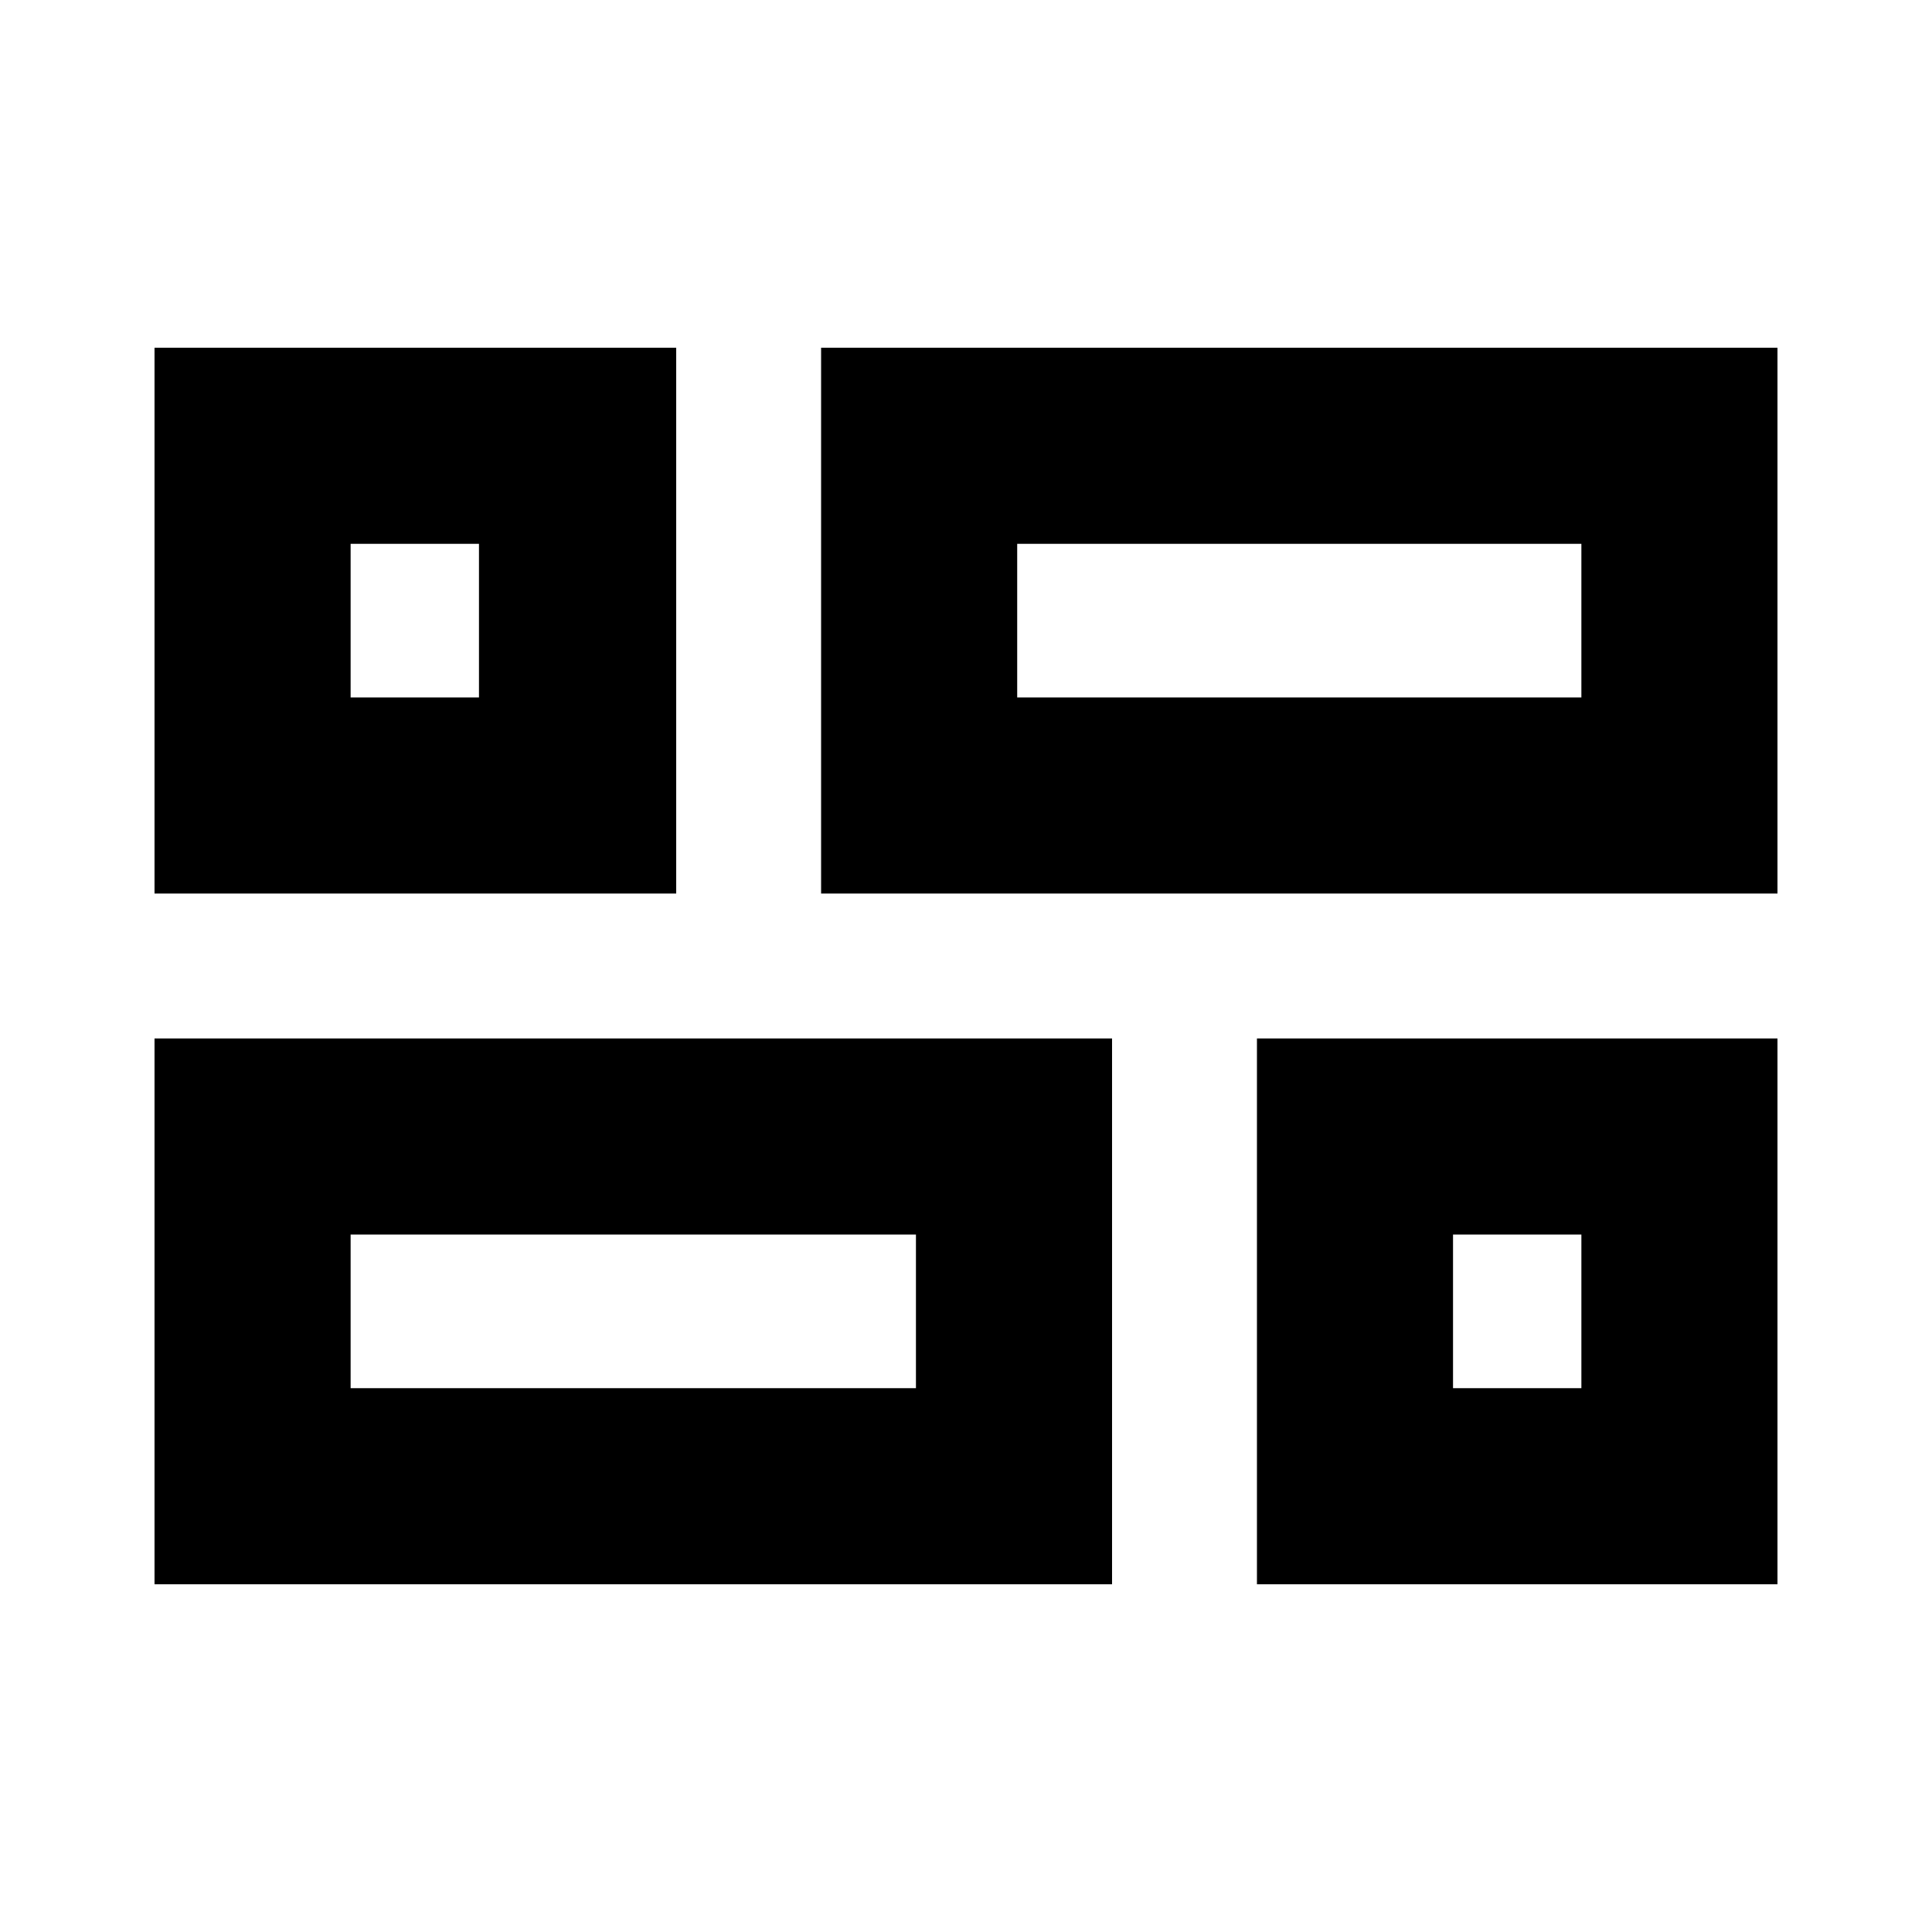 <svg xmlns="http://www.w3.org/2000/svg" height="20" viewBox="0 -960 960 960" width="20"><path d="M624.57-172.78V-444h258.65v271.22H624.57ZM408-516v-271.22h475.22V-516H408ZM76.78-172.78V-444h475.79v271.22H76.78Zm0-343.22v-271.22H336V-516H76.78Zm428.66-97.44h280.34v-76.34H505.44v76.34ZM174.22-270.22h280.91v-76.34H174.22v76.34Zm547.78 0h63.78v-76.34H722v76.34ZM174.22-613.44H238v-76.34h-63.78v76.34Zm331.22 0Zm-50.31 266.88Zm266.87 0ZM238-613.44Z"/></svg>